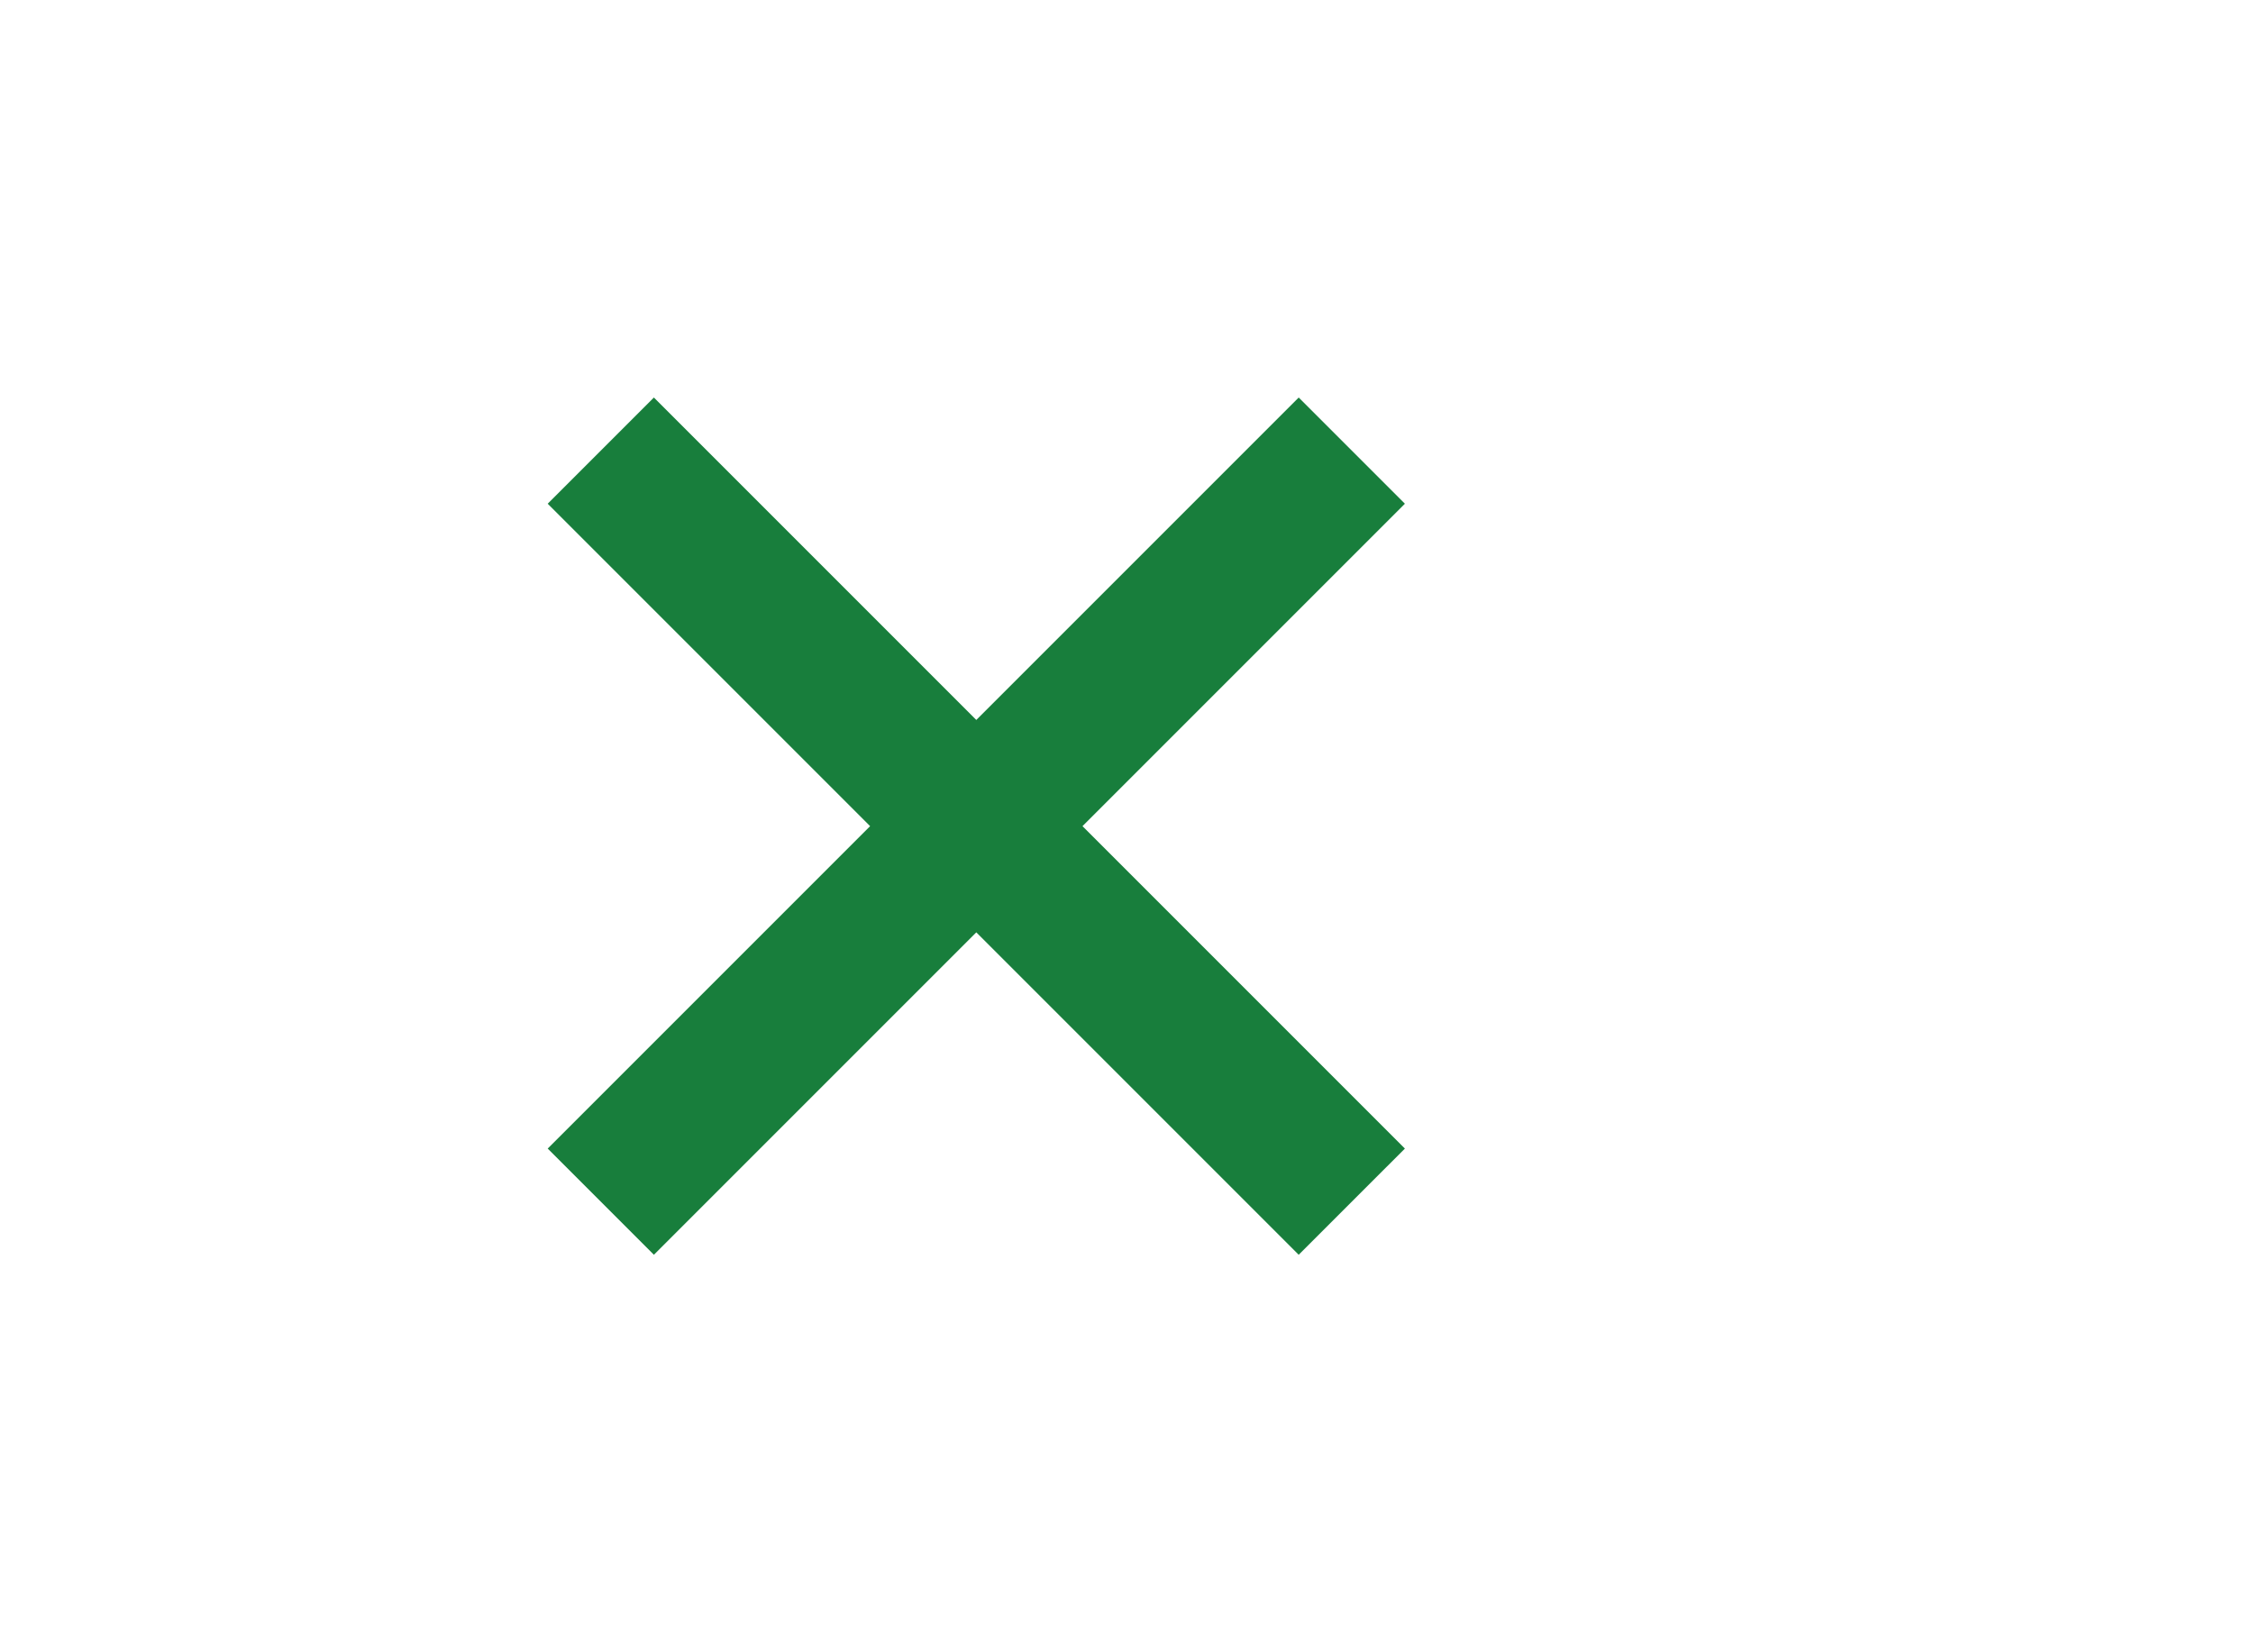 <svg width="30" height="22" viewBox="0 0 30 22" fill="none" xmlns="http://www.w3.org/2000/svg">
<path fill-rule="evenodd" clip-rule="evenodd" d="M18.707 6.707L17.293 5.293L13 9.586L8.707 5.293L7.293 6.707L11.586 11L7.293 15.293L8.707 16.707L13 12.414L17.293 16.707L18.707 15.293L14.414 11L18.707 6.707Z" fill="#187E3C"/>
</svg>
